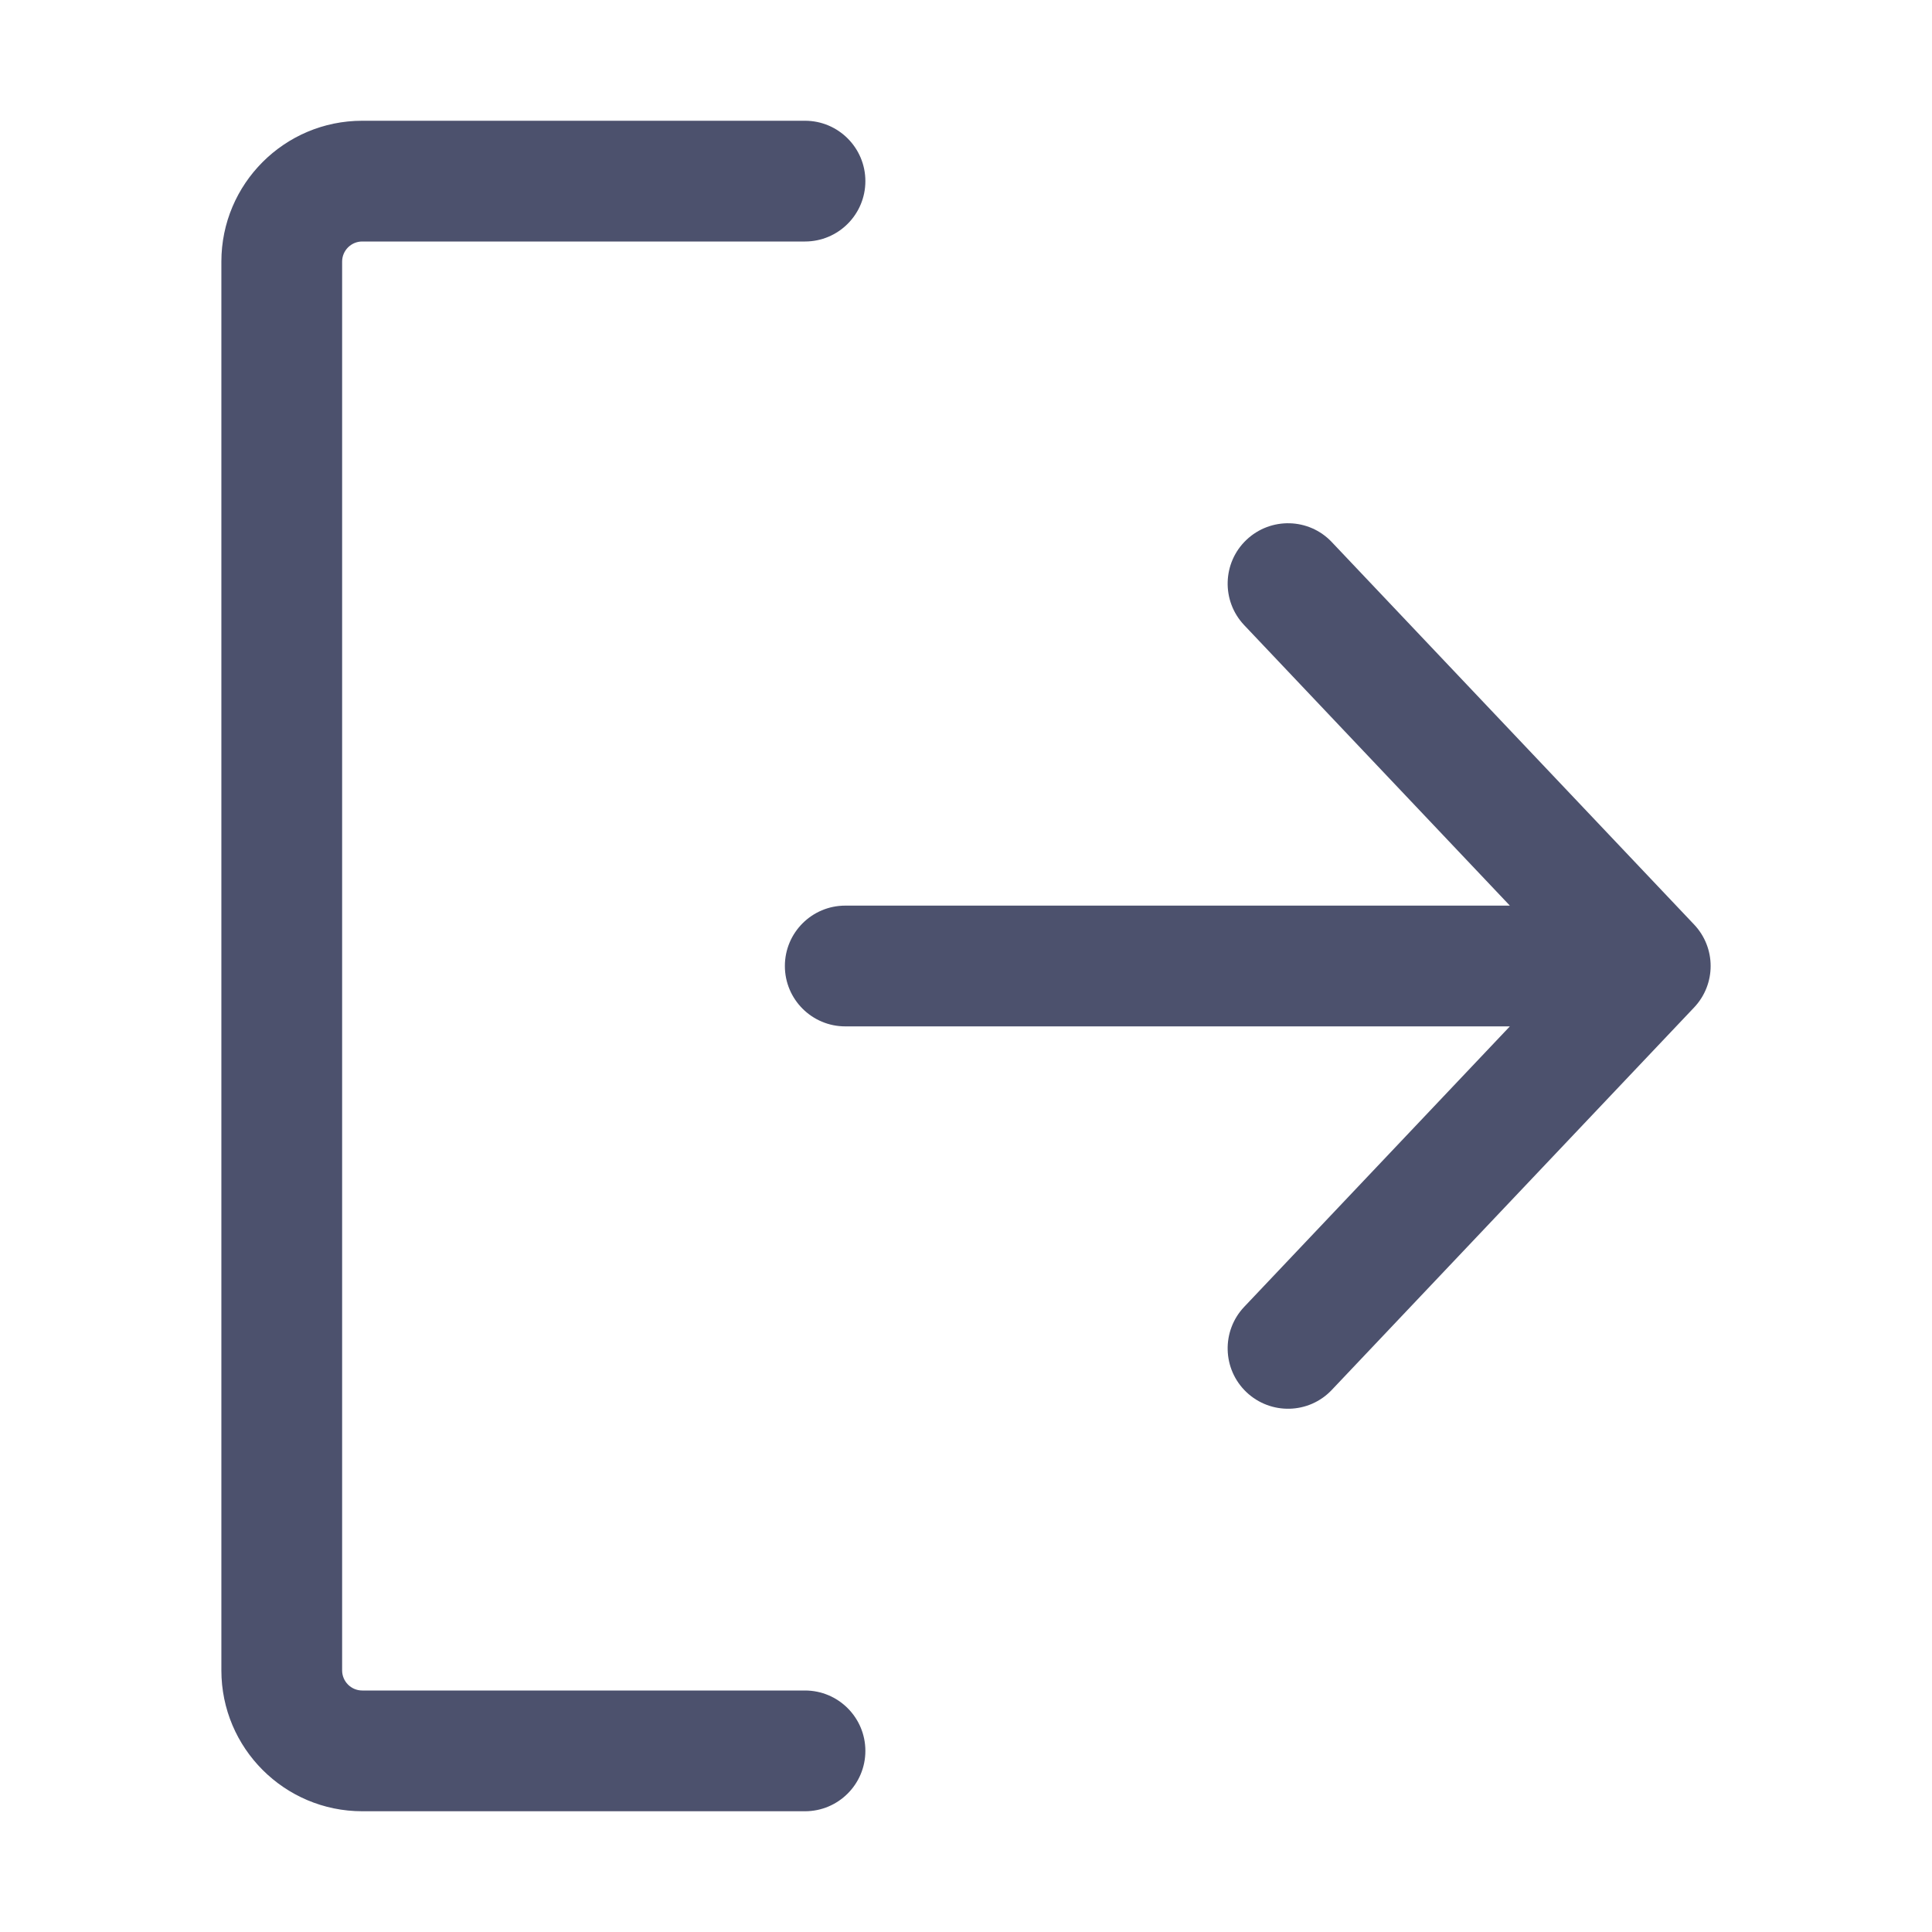 <svg width="24" height="24" viewBox="0 0 24 24" fill="none" xmlns="http://www.w3.org/2000/svg">
<path d="M2.75 3.25C2.75 2.284 3.534 1.5 4.5 1.5H10C10.414 1.5 10.75 1.836 10.75 2.25C10.75 2.664 10.414 3 10 3H4.5C4.362 3 4.25 3.112 4.25 3.25V20.75C4.25 20.888 4.362 21 4.5 21H10C10.414 21 10.75 21.336 10.75 21.75C10.75 22.164 10.414 22.5 10 22.5H4.5C3.534 22.5 2.75 21.716 2.75 20.75V3.25Z" fill="#4C516D"/>
<path d="M18.756 12.75L15.456 16.234C15.171 16.535 15.184 17.01 15.484 17.294C15.785 17.579 16.26 17.567 16.544 17.266L21.044 12.516C21.319 12.226 21.319 11.774 21.044 11.484L16.544 6.734C16.26 6.433 15.785 6.421 15.484 6.706C15.184 6.99 15.171 7.465 15.456 7.766L18.756 11.25H10.5C10.086 11.25 9.75 11.586 9.75 12C9.75 12.414 10.086 12.75 10.5 12.75H18.756Z" fill="#4C516D"/>
</svg>
